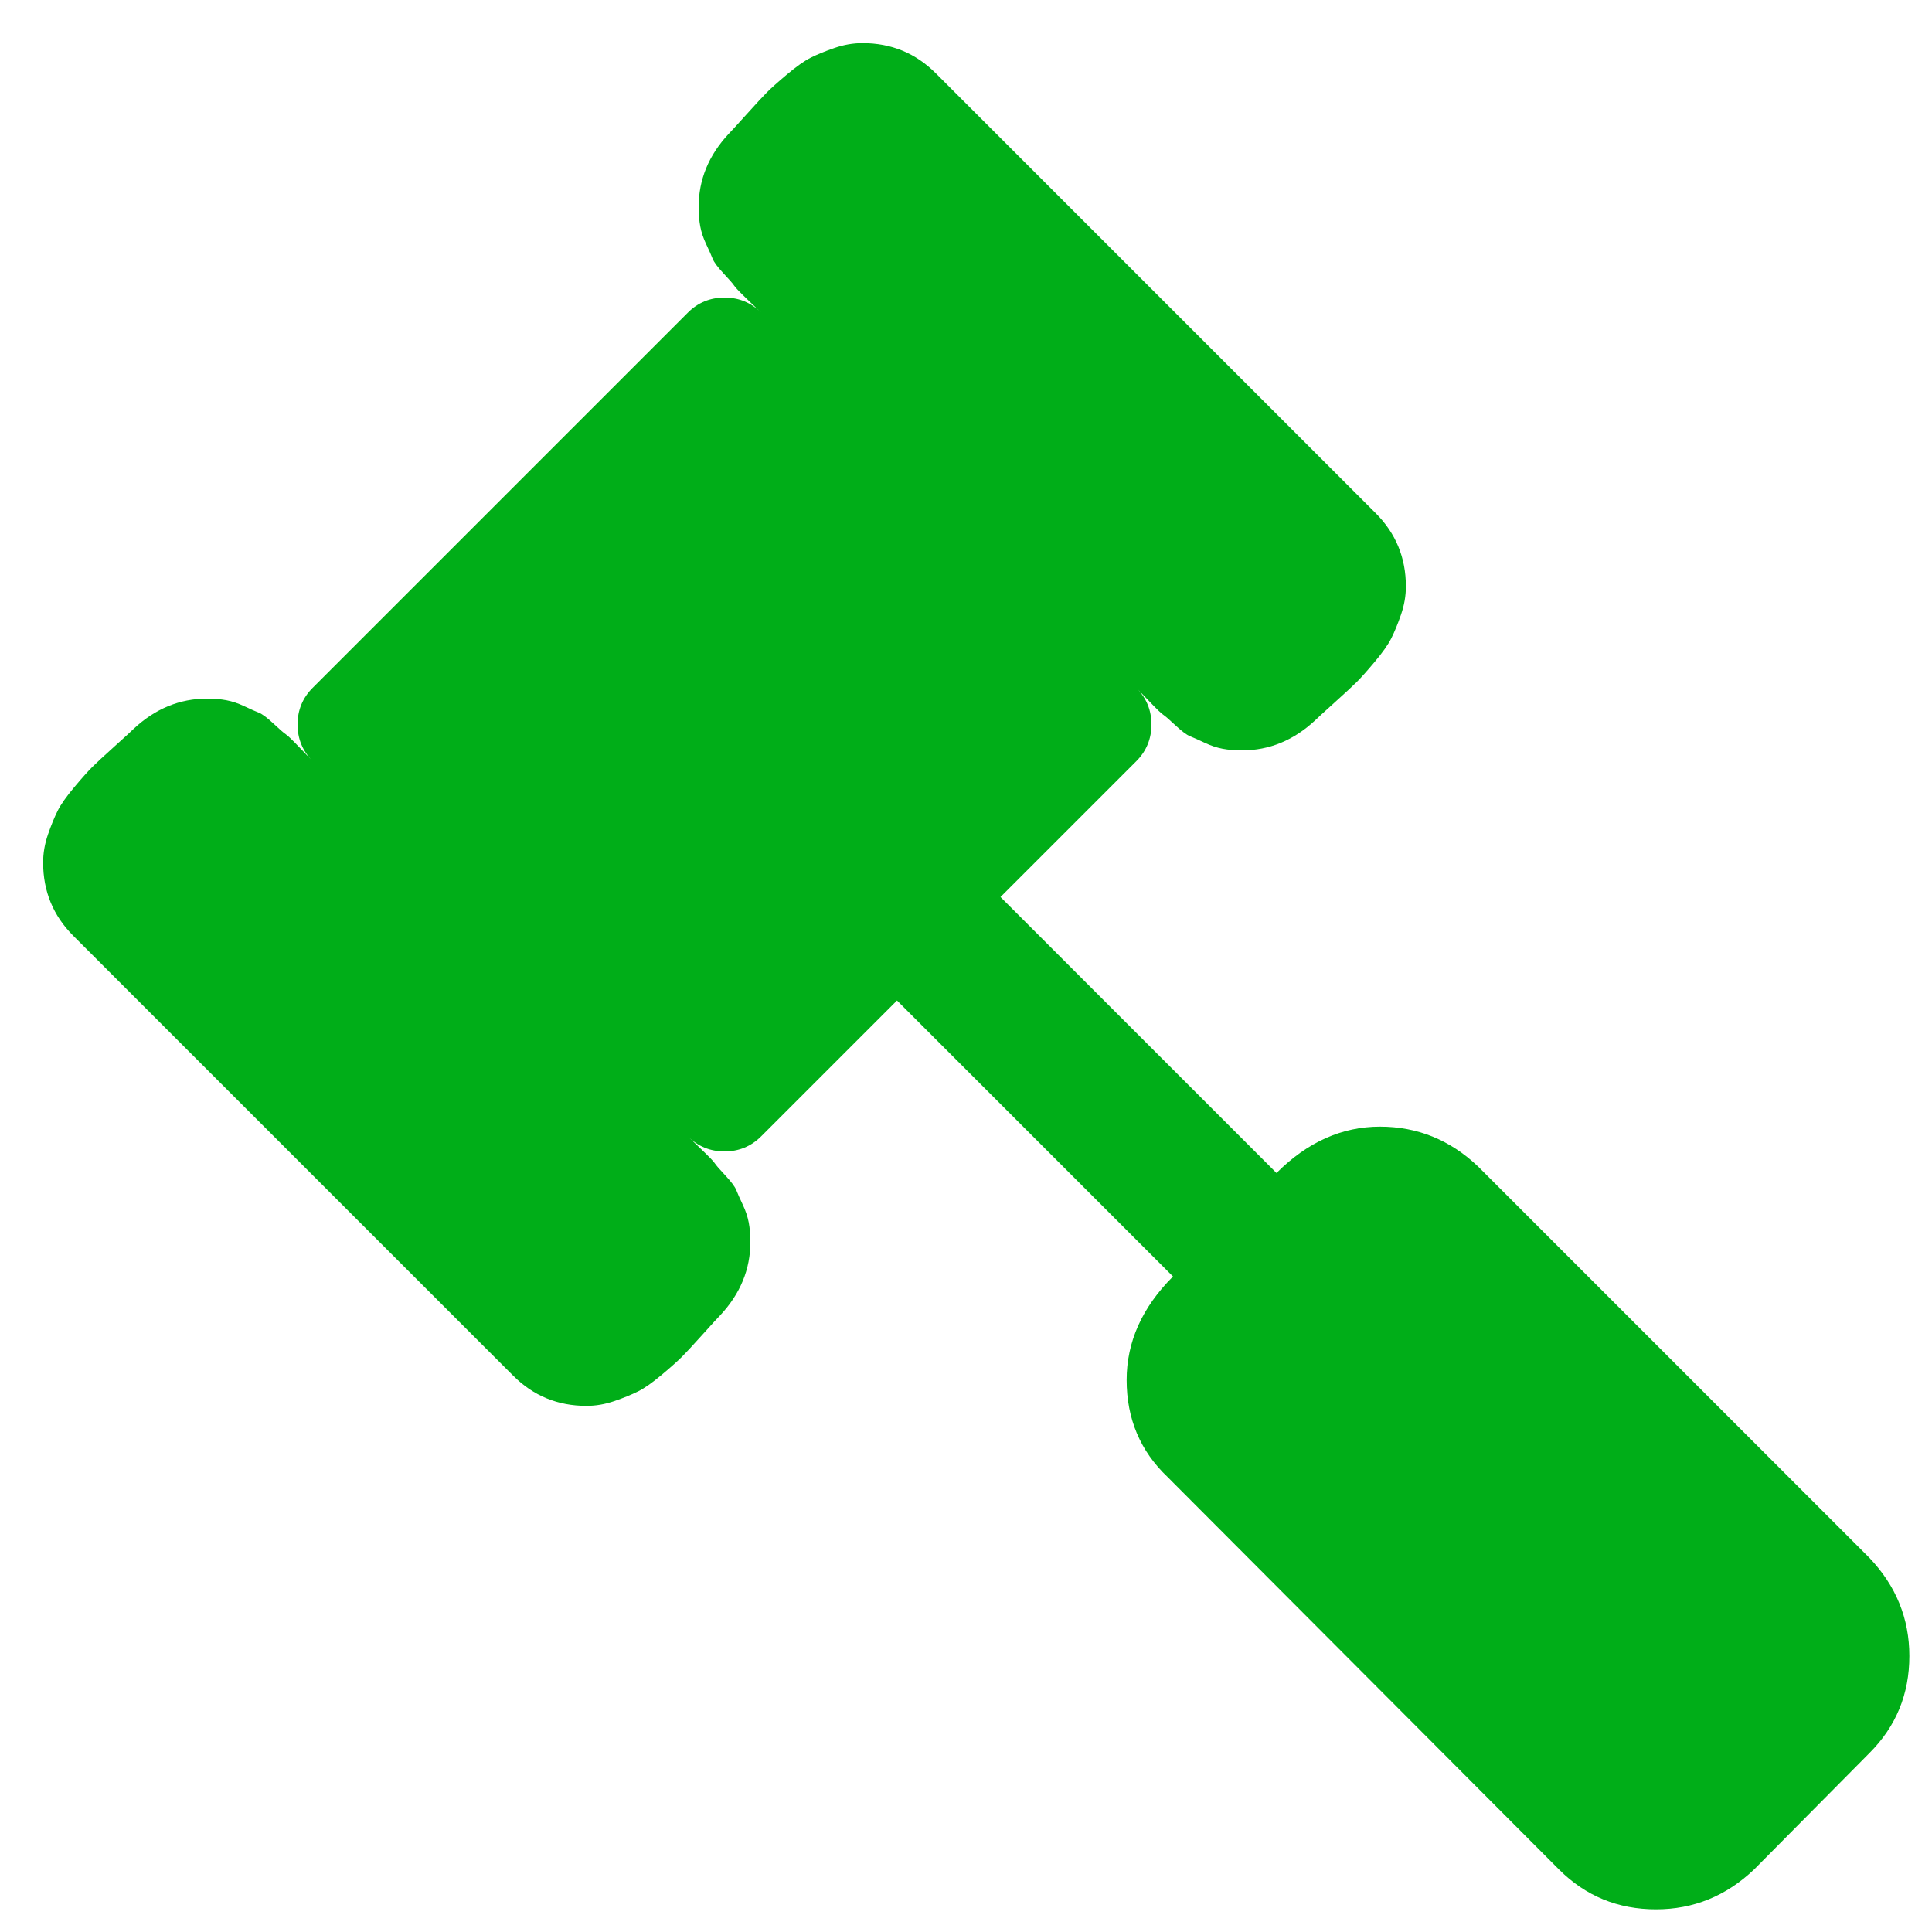 <?xml version="1.0" encoding="utf-8"?>
<!-- Generator: Adobe Illustrator 21.1.0, SVG Export Plug-In . SVG Version: 6.00 Build 0)  -->
<svg version="1.1" id="Layer_1" xmlns="http://www.w3.org/2000/svg" xmlns:xlink="http://www.w3.org/1999/xlink" x="0px" y="0px"
	 viewBox="0 0 1792 1792" style="enable-background:new 0 0 1792 1792;" xml:space="preserve">
<style type="text/css">
	.st0{fill:#00AE18;}
</style>
<path class="st0" d="M1771,1536c0,35.3-12.3,65.3-37,90l-107,108c-26,24.7-56.3,37-91,37c-35.3,0-65.3-12.3-90-37l-363-364
	c-25.3-24-38-54-38-90c0-35.3,14.3-67.3,43-96L832,928l-126,126c-9.3,9.3-20.7,14-34,14s-24.7-4.7-34-14c1.3,1.3,5.5,5.3,12.5,12
	s11.2,11,12.5,13s4.7,5.8,10,11.5s8.7,10.2,10,13.5s3.3,7.8,6,13.5s4.5,11.2,5.5,16.5s1.5,11.3,1.5,18c0,25.3-9.3,48-28,68
	c-2,2-7.5,8-16.5,18s-15.3,16.8-19,20.5s-9.8,9.2-18.5,16.5s-16,12.5-22,15.5s-13.3,6-22,9s-17.3,4.5-26,4.5c-26.7,0-49.3-9.3-68-28
	L68,868c-18.7-18.7-28-41.3-28-68c0-8.7,1.5-17.3,4.5-26s6-16,9-22s8.2-13.3,15.5-22s12.8-14.8,16.5-18.5s10.5-10,20.5-19
	s16-14.5,18-16.5c20-18.7,42.7-28,68-28c6.7,0,12.7,0.5,18,1.5s10.8,2.8,16.5,5.5s10.2,4.7,13.5,6s7.8,4.7,13.5,10
	c5.7,5.3,9.5,8.7,11.5,10s6.3,5.5,13,12.5s10.7,11.2,12,12.5c-9.3-9.3-14-20.7-14-34s4.7-24.7,14-34l348-348c9.3-9.3,20.7-14,34-14
	s24.7,4.7,34,14c-1.3-1.3-5.5-5.3-12.5-12s-11.2-11-12.5-13s-4.7-5.8-10-11.5c-5.3-5.7-8.7-10.2-10-13.5s-3.3-7.8-6-13.5
	s-4.5-11.2-5.5-16.5s-1.5-11.3-1.5-18c0-25.3,9.3-48,28-68c2-2,7.5-8,16.5-18s15.3-16.8,19-20.5s9.8-9.2,18.5-16.5s16-12.5,22-15.5
	s13.3-6,22-9s17.3-4.5,26-4.5c26.7,0,49.3,9.3,68,28l408,408c18.7,18.7,28,41.3,28,68c0,8.7-1.5,17.3-4.5,26s-6,16-9,22
	s-8.2,13.3-15.5,22s-12.8,14.8-16.5,18.5s-10.5,10-20.5,19s-16,14.5-18,16.5c-20,18.7-42.7,28-68,28c-6.7,0-12.7-0.5-18-1.5
	s-10.8-2.8-16.5-5.5s-10.2-4.7-13.5-6s-7.8-4.7-13.5-10s-9.5-8.7-11.5-10s-6.3-5.5-13-12.5s-10.7-11.2-12-12.5
	c9.3,9.3,14,20.7,14,34s-4.7,24.7-14,34L928,832l256,256c28.7-28.7,60.7-43,96-43c34.7,0,65,12.3,91,37l363,363
	C1758.7,1471,1771,1501.3,1771,1536z"/>
</svg>

